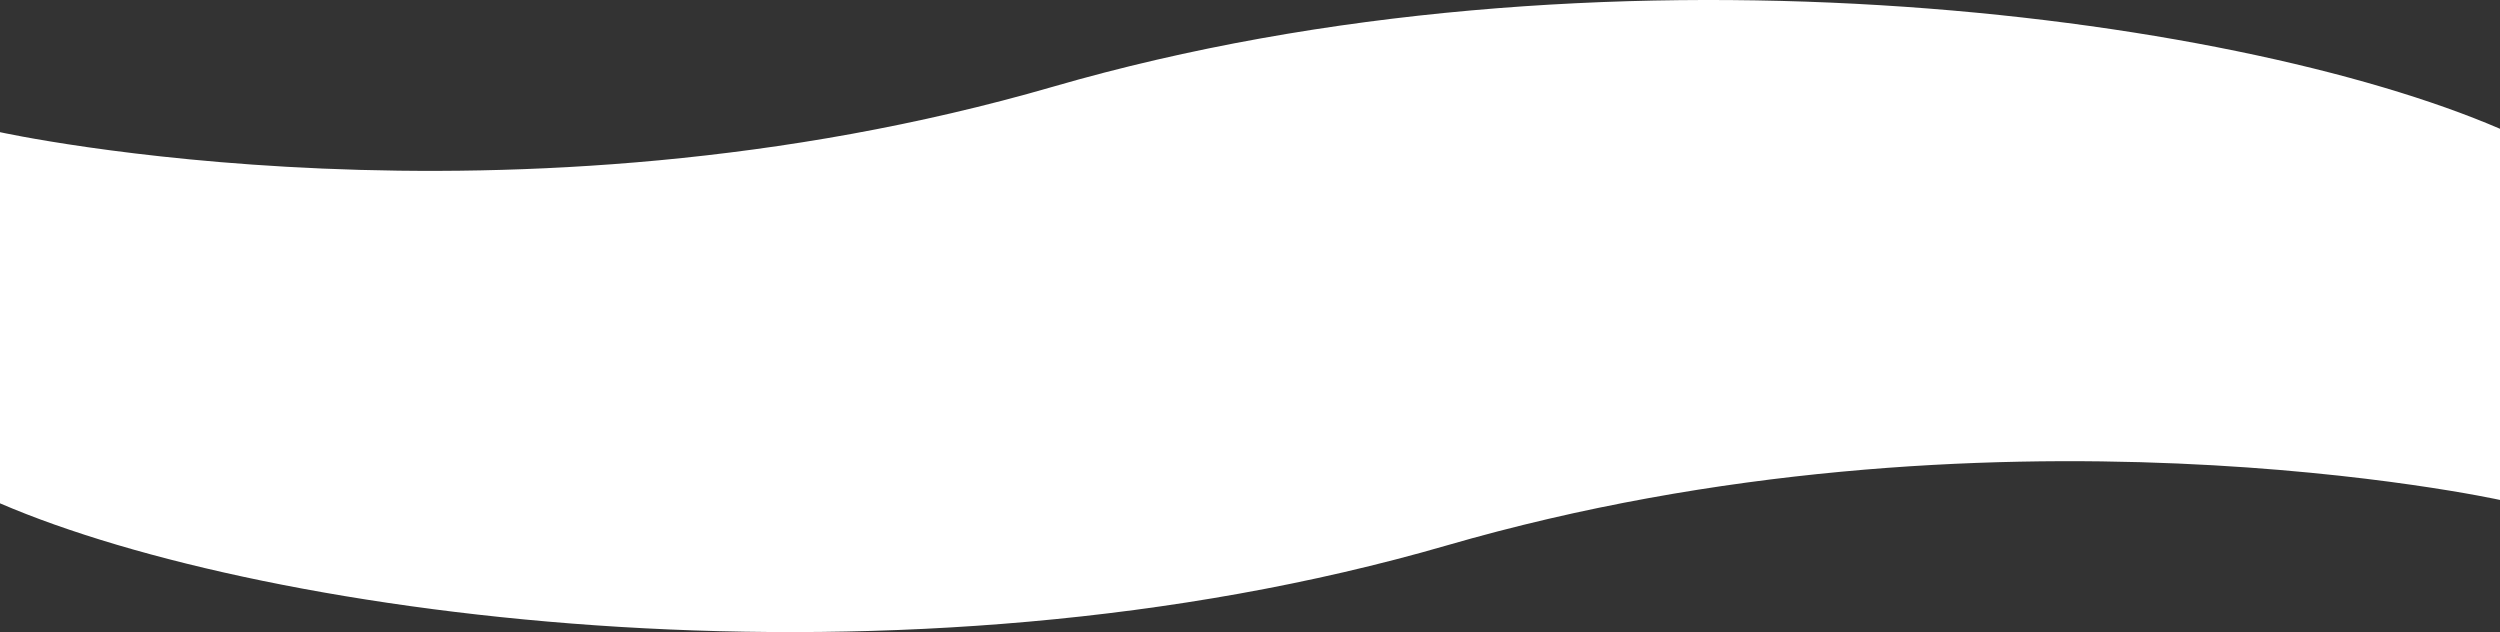 <svg xmlns="http://www.w3.org/2000/svg" viewBox="0 0 585.06 147.92"><rect x="0" y="0" width="585.06" height="147.92" fill="#333333" stroke="none"/><defs><style>.cls-1{fill:#fff;fill-rule:evenodd;}</style></defs><g id="Layer_2" data-name="Layer 2"><g id="Layer_1-2" data-name="Layer 1"><path class="cls-1" d="M585.06,30.14C522.2,3.07,373.92-16.64,246.47,20.28S0,30.93,0,30.93v86.86c62.86,27.06,211.14,46.78,338.58,9.85S585.06,117,585.06,117Z"/></g></g></svg>